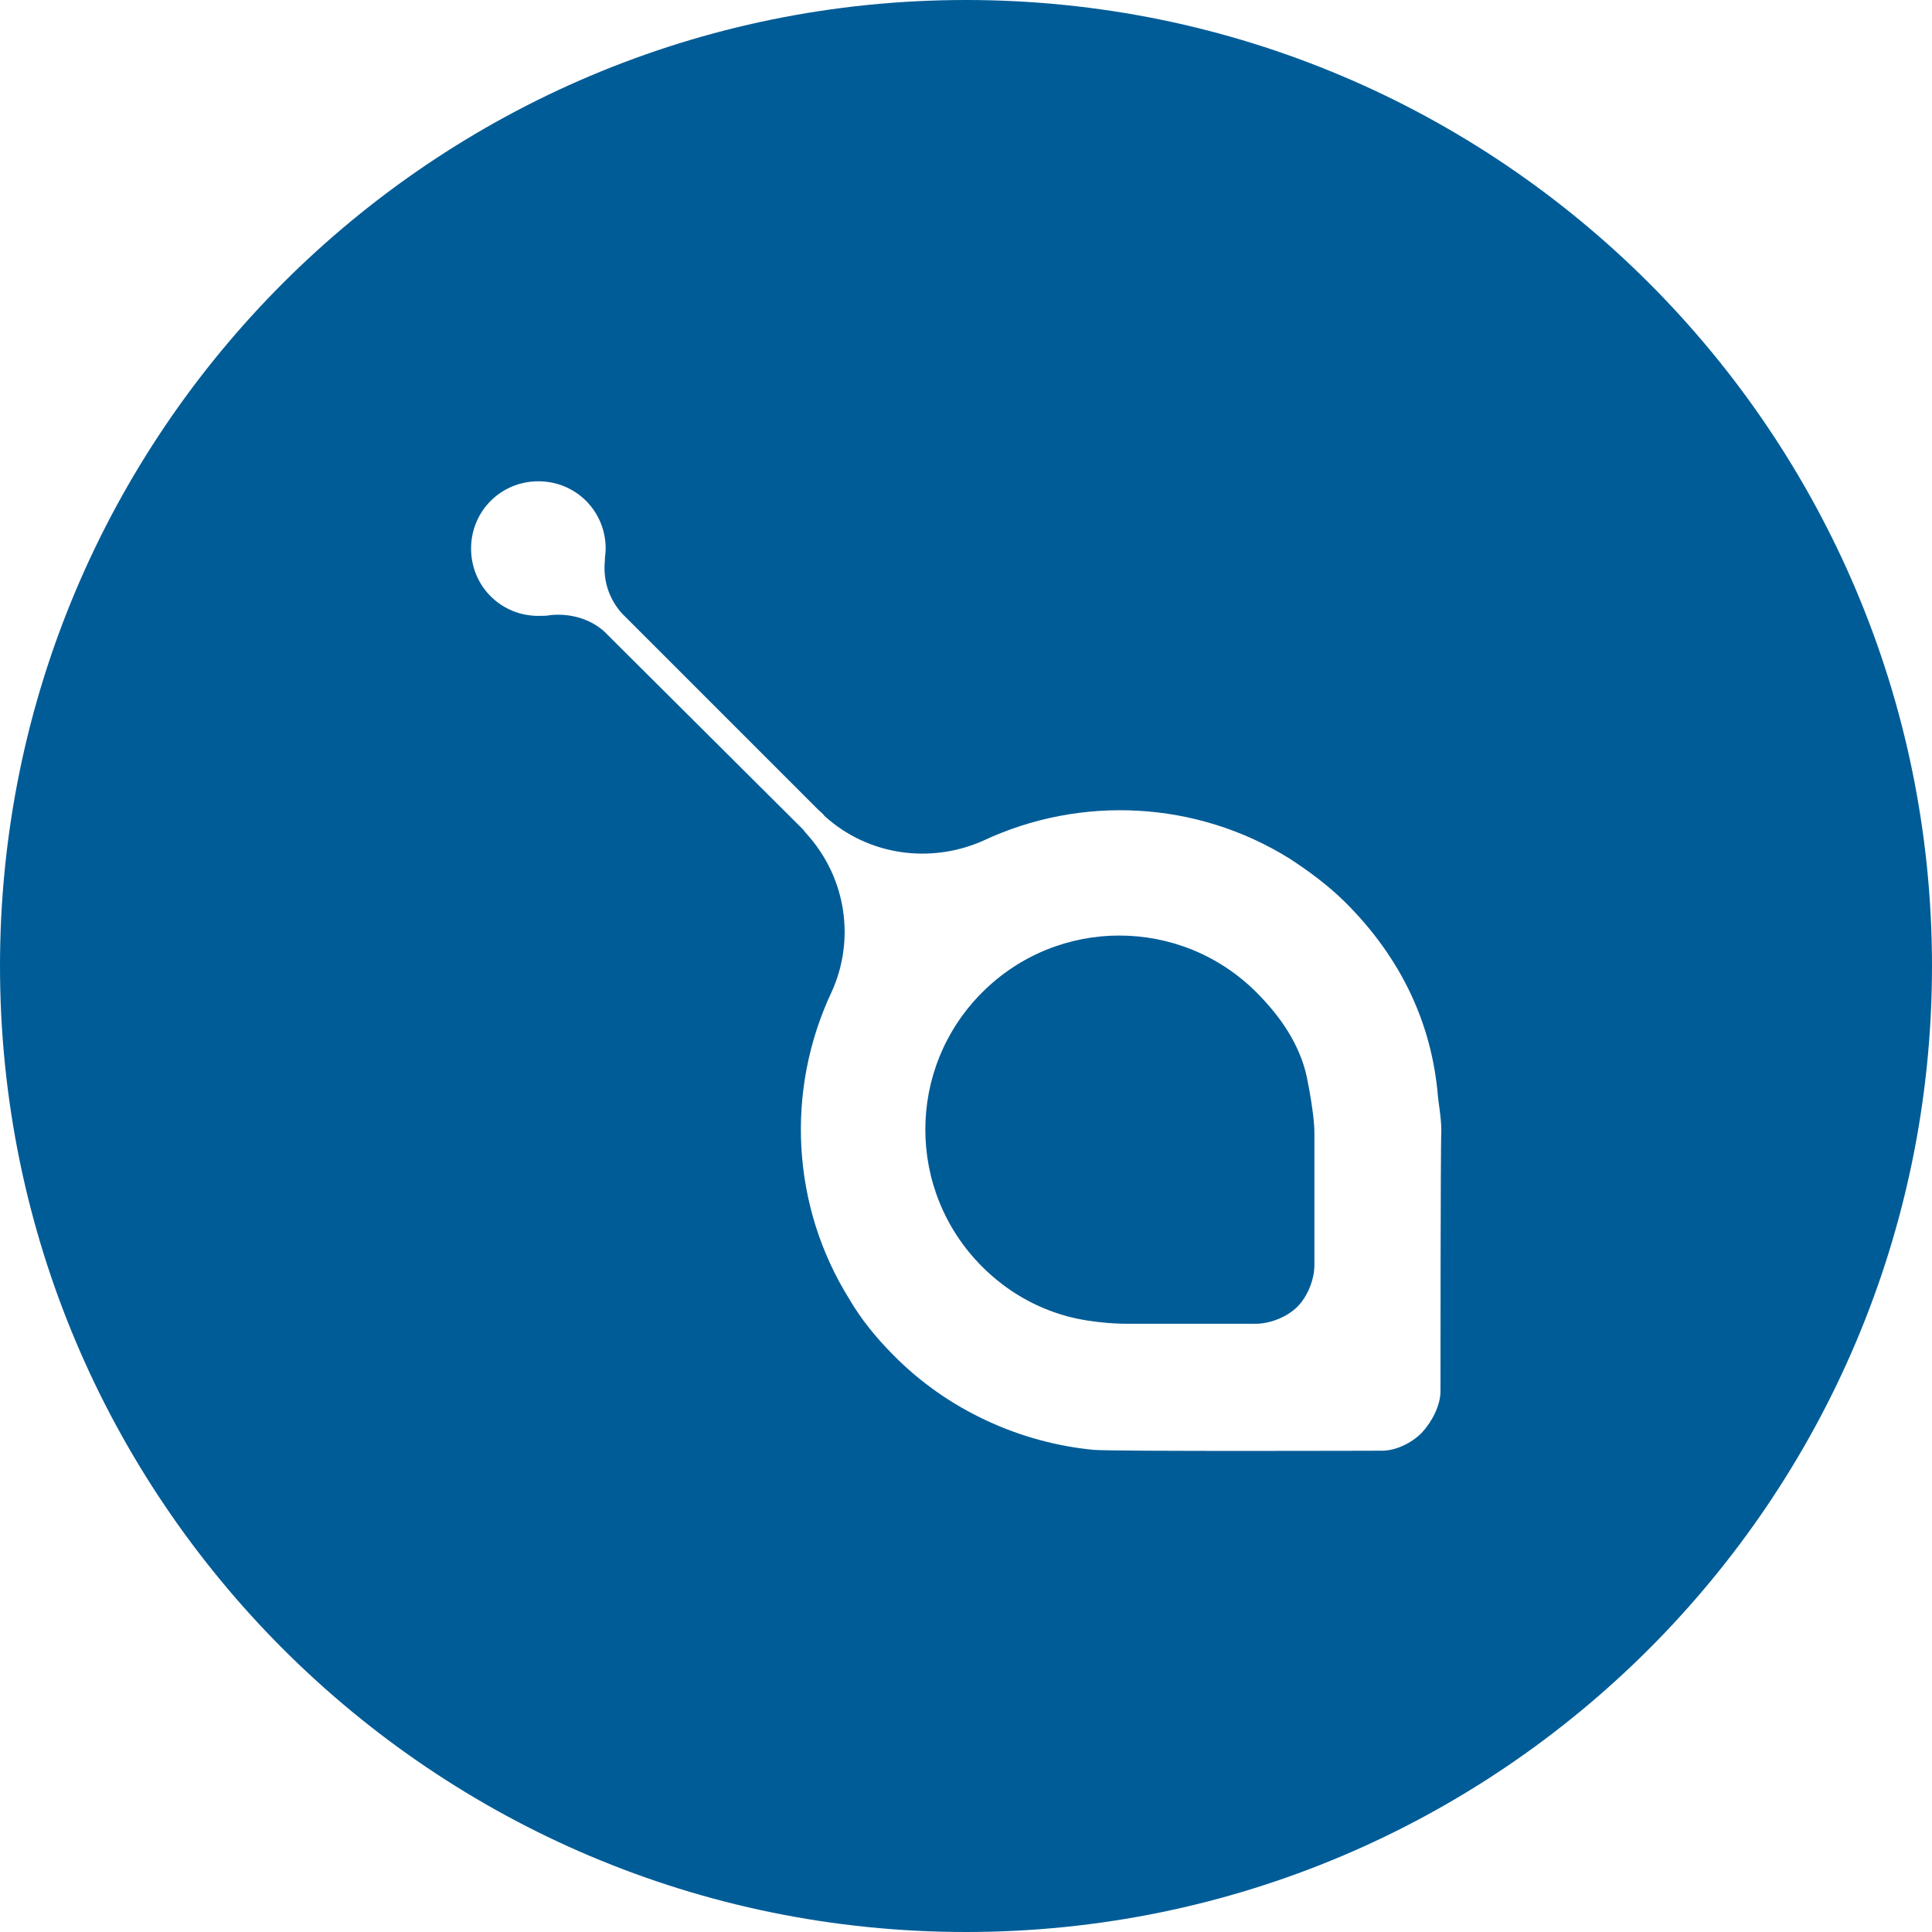 <svg xmlns="http://www.w3.org/2000/svg" fill="#005c97" viewBox="0 0 226.8 226.8"><path d="M147.5 116.5c-8.9-8.9-23.3-8.9-32.2 0-8.9 8.9-8.9 23.3 0 32.2 2.9 2.9 6.3 4.8 9.9 5.8 3.3.9 6.8.9 7.1.9h15.1c1.7 0 3.7-.8 4.9-2s2-3.2 2-4.9V133c0-.3 0-2.2-.9-6.6-.8-3.7-3-7-5.9-9.9z"/><path d="M113.4 0C50.8 0 0 50.8 0 113.4 0 176 50.8 226.8 113.4 226.8S226.8 176 226.8 113.4C226.8 50.8 176 0 113.4 0zM77.3 72.5l.3.3-.3-.3zm91.8 90.8c0 1.7-1 3.6-2.2 4.9-1.2 1.2-3 2.1-4.7 2.1 0 0-31.6.1-33.8-.1-8.5-.8-17.1-4.6-23.5-11.1-2-2-3.8-4.2-5.2-6.6-6.8-10.9-7.5-24.5-2.1-36 2.8-6.1 1.8-13.4-2.9-18.6-.2-.2-.3-.4-.5-.6L70.9 74.1c-1.7-1.5-4-2.1-6.2-1.9-.5.1-1 .1-1.5.1-4.4 0-7.9-3.5-7.9-7.9s3.5-7.9 7.9-7.9 7.9 3.5 7.9 7.9c0 .5-.1 1-.1 1.5-.2 2.1.4 4.3 2 6.1l23.1 23.1c.2.2.5.4.7.7 5.2 4.7 12.5 5.6 18.6 2.9 11.5-5.4 25.1-4.7 36 2.1 2.3 1.5 4.6 3.2 6.6 5.2 6.5 6.5 10.1 14.2 10.8 22.7 0 .3.4 2.5.4 4-.1 1.5-.1 30.6-.1 30.6z"/></svg>